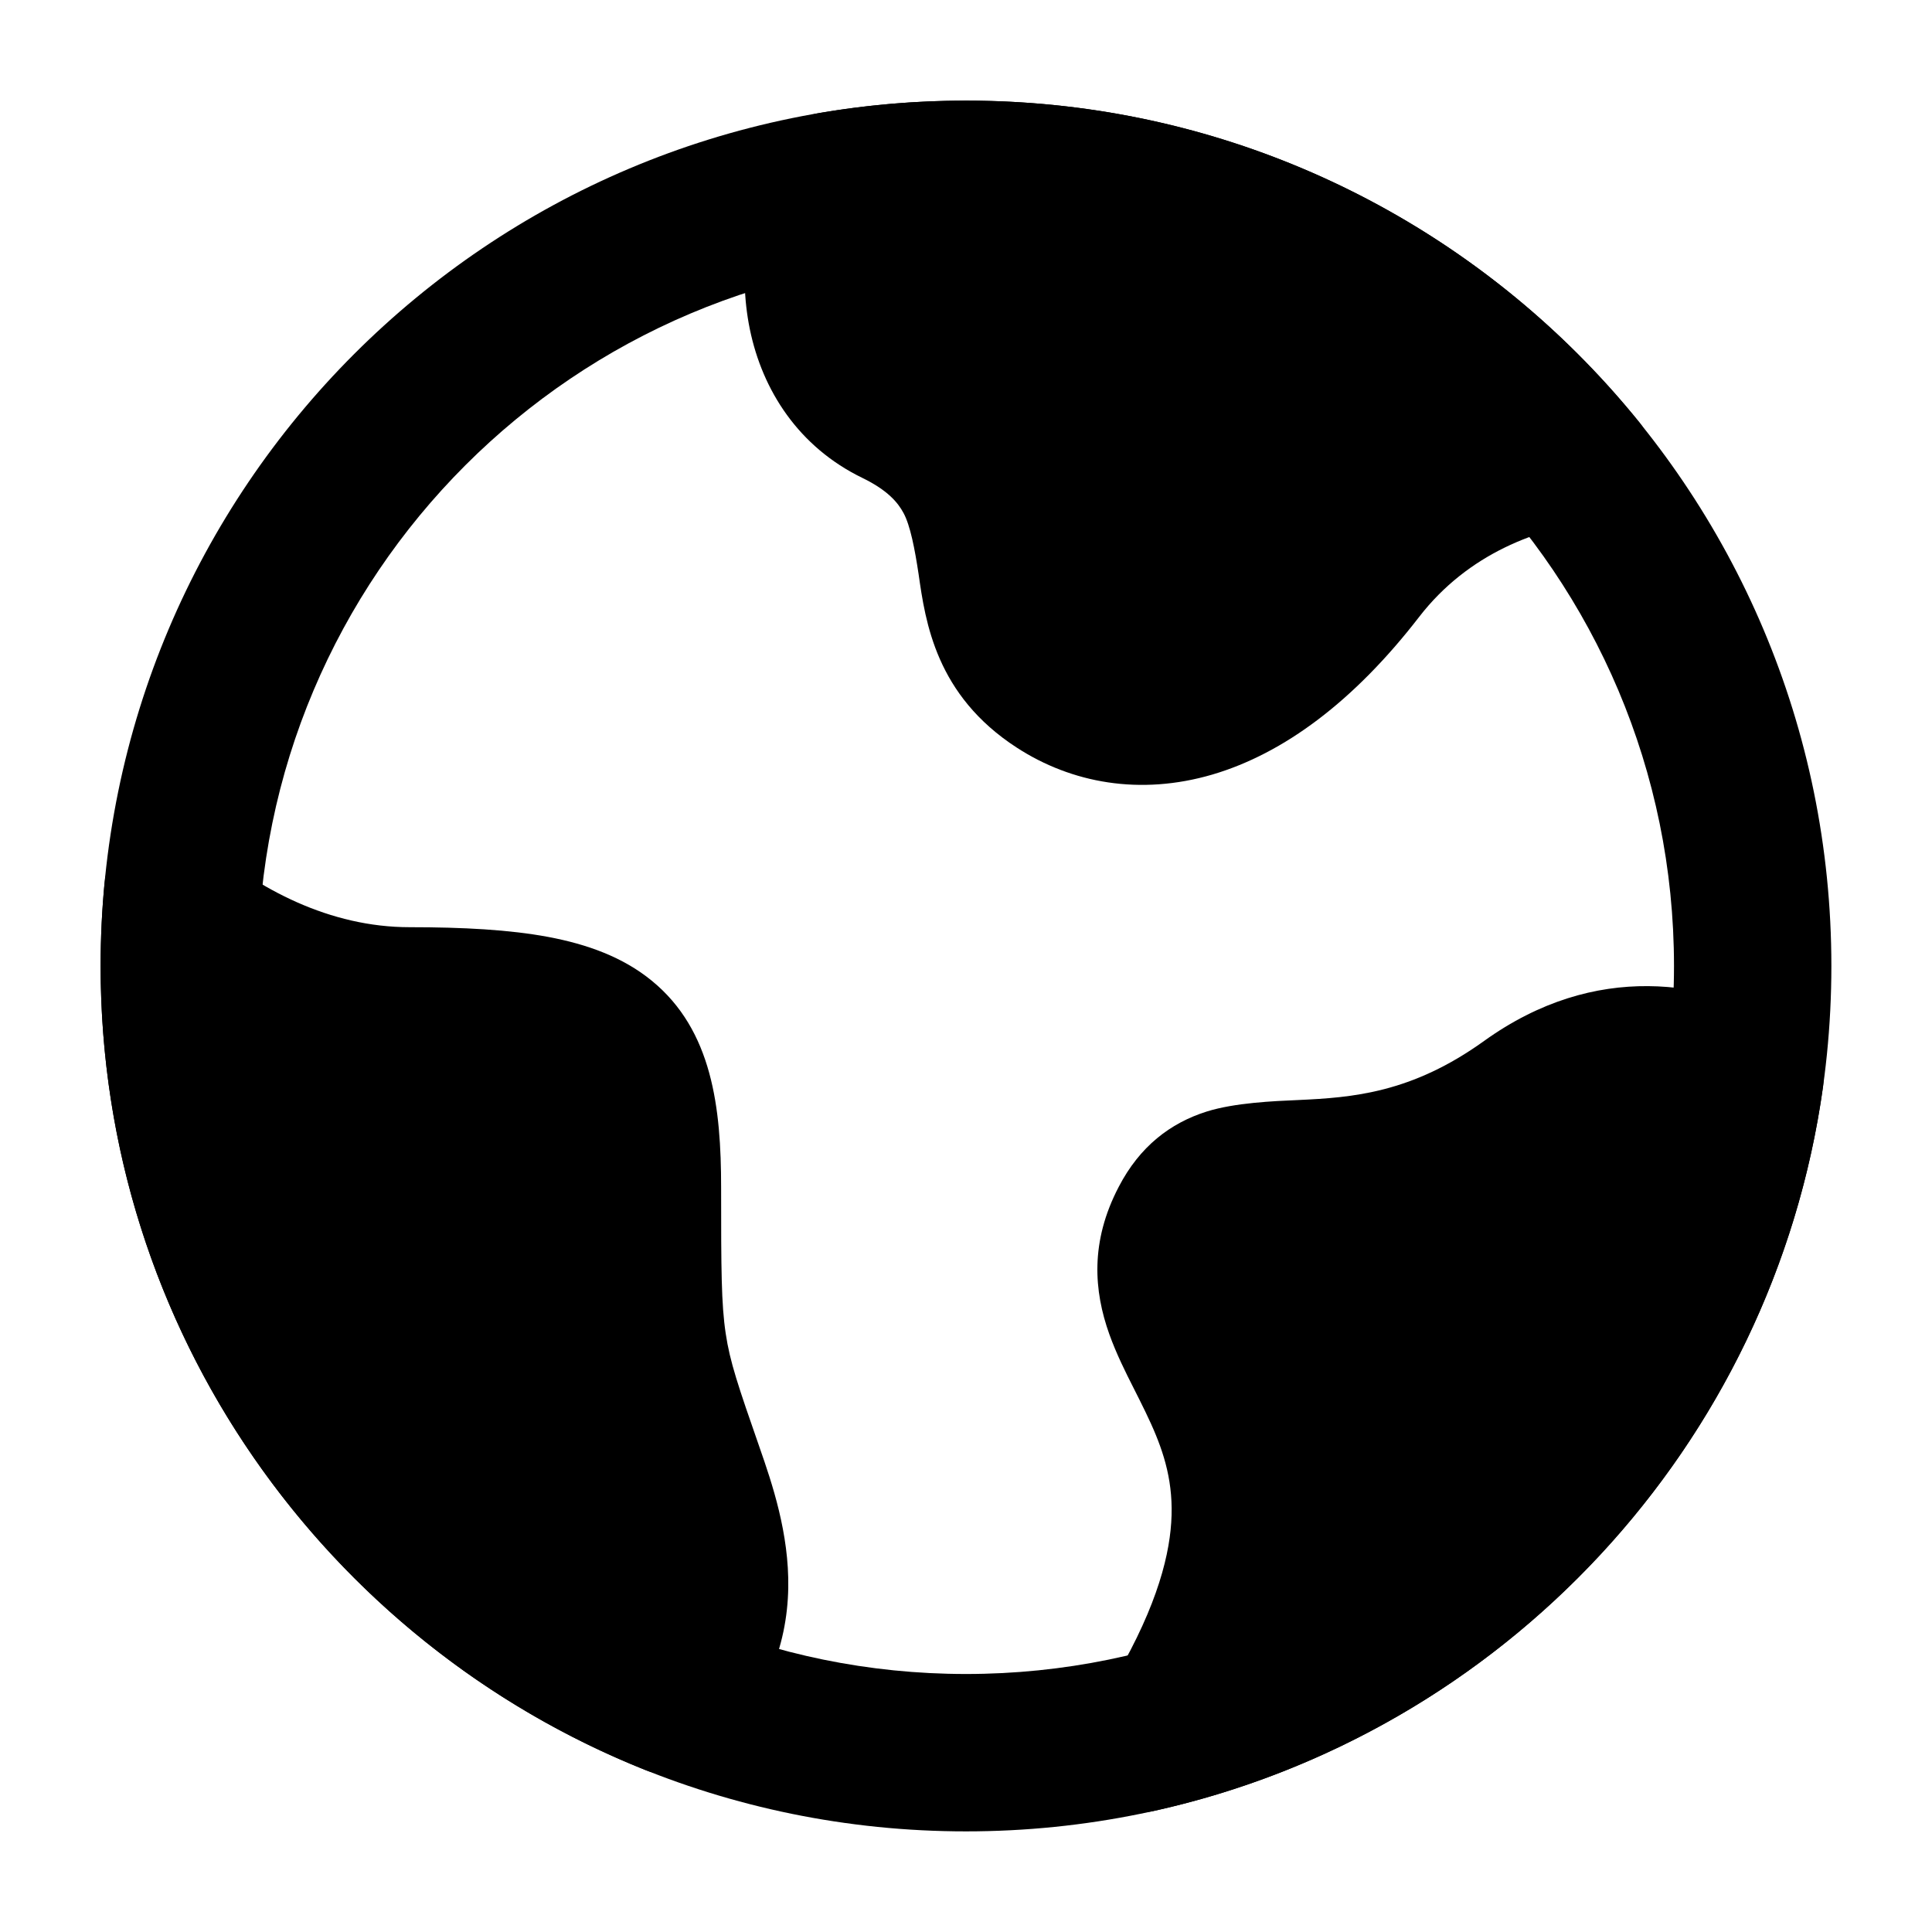 <svg width="24" height="24" viewBox="0 0 24 24" xmlns="http://www.w3.org/2000/svg">
    <path class="pr-icon-bulk-secondary" d="M18.436 12.931C19.819 11.938 21.214 12.172 22.261 12.739C22.536 12.887 22.69 13.192 22.646 13.502C22.023 17.962 18.665 21.543 14.321 22.499C14.022 22.564 13.714 22.442 13.541 22.19C13.368 21.937 13.366 21.605 13.536 21.35C14.198 20.357 14.456 19.635 14.53 19.102C14.602 18.585 14.508 18.191 14.358 17.825C14.283 17.641 14.18 17.437 14.082 17.243C13.983 17.048 13.867 16.816 13.78 16.573C13.589 16.037 13.539 15.428 13.898 14.742C14.158 14.242 14.537 13.951 14.99 13.808C15.337 13.699 15.82 13.678 16.127 13.665C16.801 13.634 17.535 13.579 18.436 12.931Z" />
    <path class="pr-icon-bulk-secondary" d="M10.172 1.405C10.767 1.303 11.377 1.25 12 1.25C15.38 1.25 18.396 2.811 20.366 5.248C20.537 5.461 20.58 5.75 20.477 6.003C20.374 6.256 20.141 6.432 19.87 6.465C19.103 6.555 18.238 6.877 17.631 7.661C16.819 8.713 15.947 9.36 15.063 9.621C14.162 9.886 13.311 9.728 12.632 9.288C11.626 8.637 11.496 7.727 11.411 7.131C11.364 6.82 11.308 6.528 11.224 6.373C11.155 6.244 11.028 6.09 10.713 5.937C9.92 5.552 9.471 4.849 9.315 4.091C9.162 3.346 9.284 2.535 9.621 1.823C9.726 1.602 9.931 1.446 10.172 1.405Z" />
    <path class="pr-icon-bulk-secondary" d="M1.764 10.344C2.023 10.239 2.319 10.287 2.532 10.468C3.212 11.047 4.096 11.518 5.089 11.518C5.755 11.518 6.329 11.549 6.811 11.639C7.294 11.73 7.738 11.889 8.098 12.184C8.849 12.799 8.958 13.761 8.958 14.752C8.958 15.771 8.96 16.2 9.015 16.565C9.067 16.916 9.169 17.216 9.436 17.982C9.59 18.423 9.804 19.05 9.792 19.726C9.779 20.449 9.511 21.185 8.809 21.84C8.597 22.038 8.289 22.096 8.02 21.989C4.054 20.407 1.25 16.532 1.25 12C1.25 11.652 1.266 11.308 1.299 10.968C1.325 10.689 1.505 10.449 1.764 10.344Z" />
    <path class="pr-icon-bulk-primary" fill-rule="evenodd" clip-rule="evenodd" d="M12 20.795C7.142 20.795 3.204 16.857 3.204 12C3.204 7.142 7.142 3.204 12 3.204C16.858 3.204 20.795 7.142 20.795 12C20.795 16.857 16.858 20.795 12 20.795ZM1.25 12C1.25 17.937 6.063 22.75 12 22.75C17.937 22.75 22.75 17.937 22.75 12C22.75 6.063 17.937 1.25 12 1.25C6.063 1.25 1.25 6.063 1.25 12Z" />
</svg>
